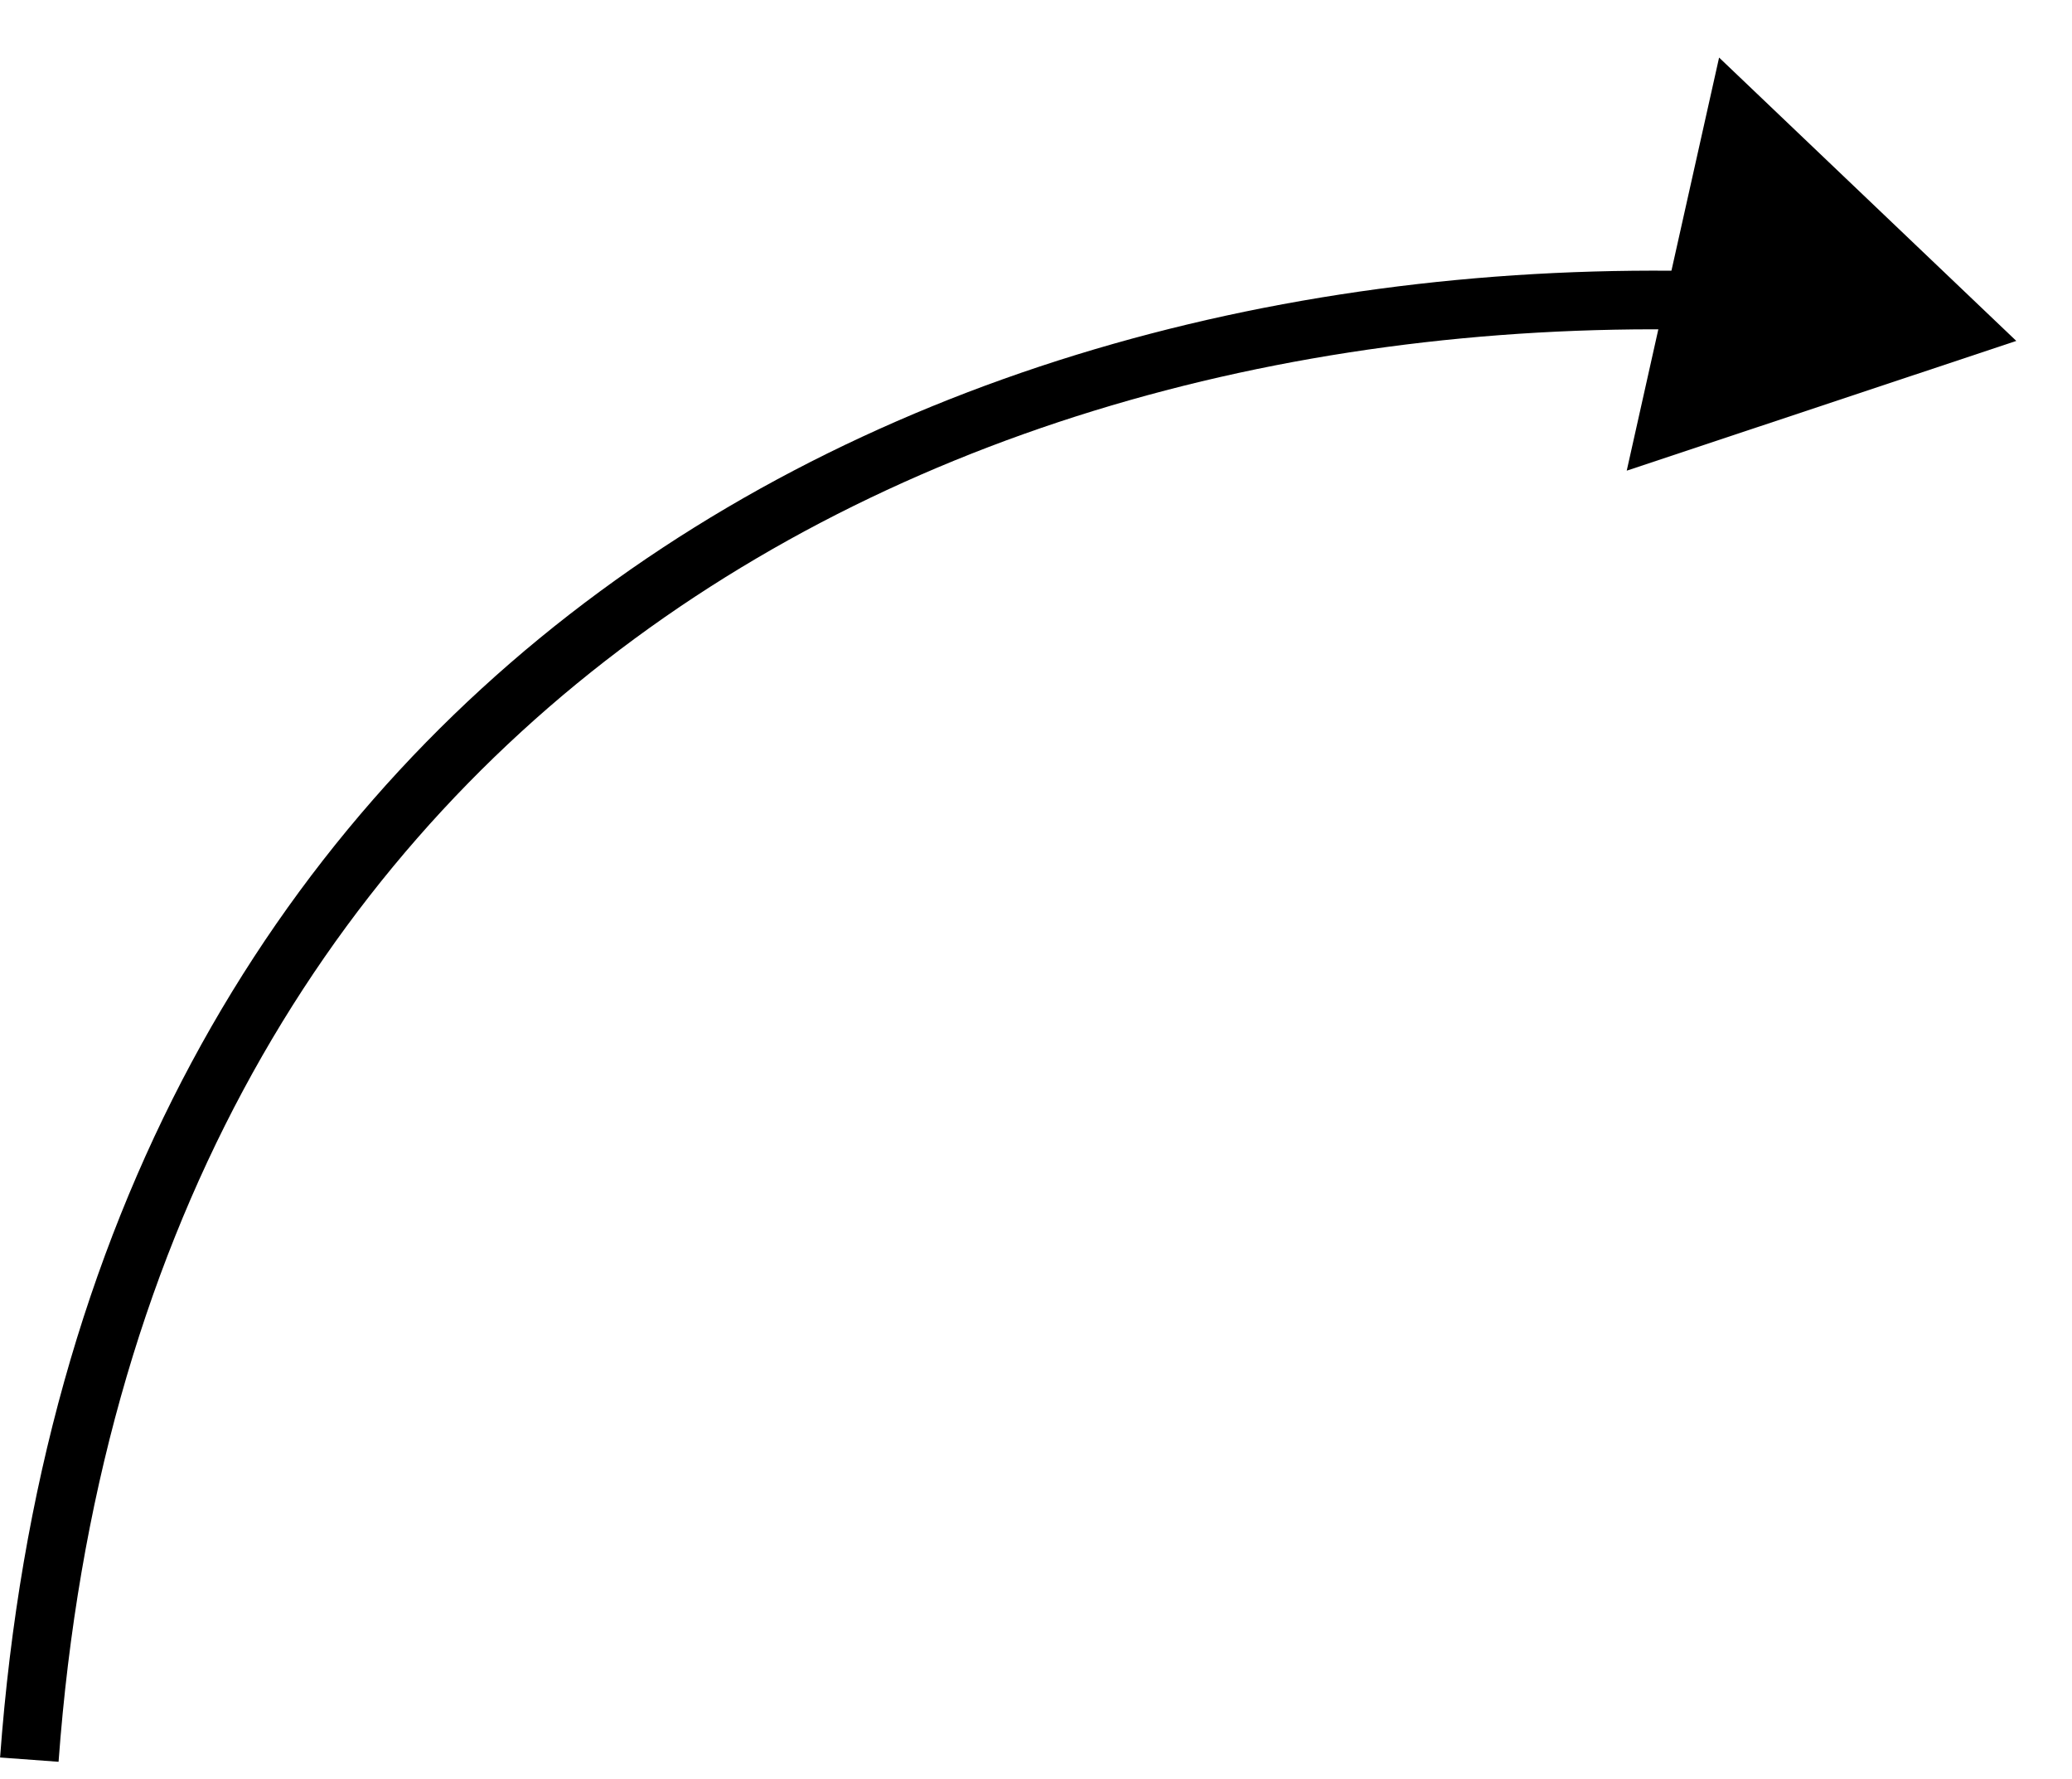 <svg width="106" height="91" viewBox="0 0 106 91" fill="none" xmlns="http://www.w3.org/2000/svg">
<path d="M90.5 15.5C48.037 13.228 5.5 35.5 1.5 90" stroke="black" stroke-width="3"/>
<path d="M103.15 17.437L83.221 24.073L87.946 2.944L103.15 17.437Z" fill="black"/>
</svg>

